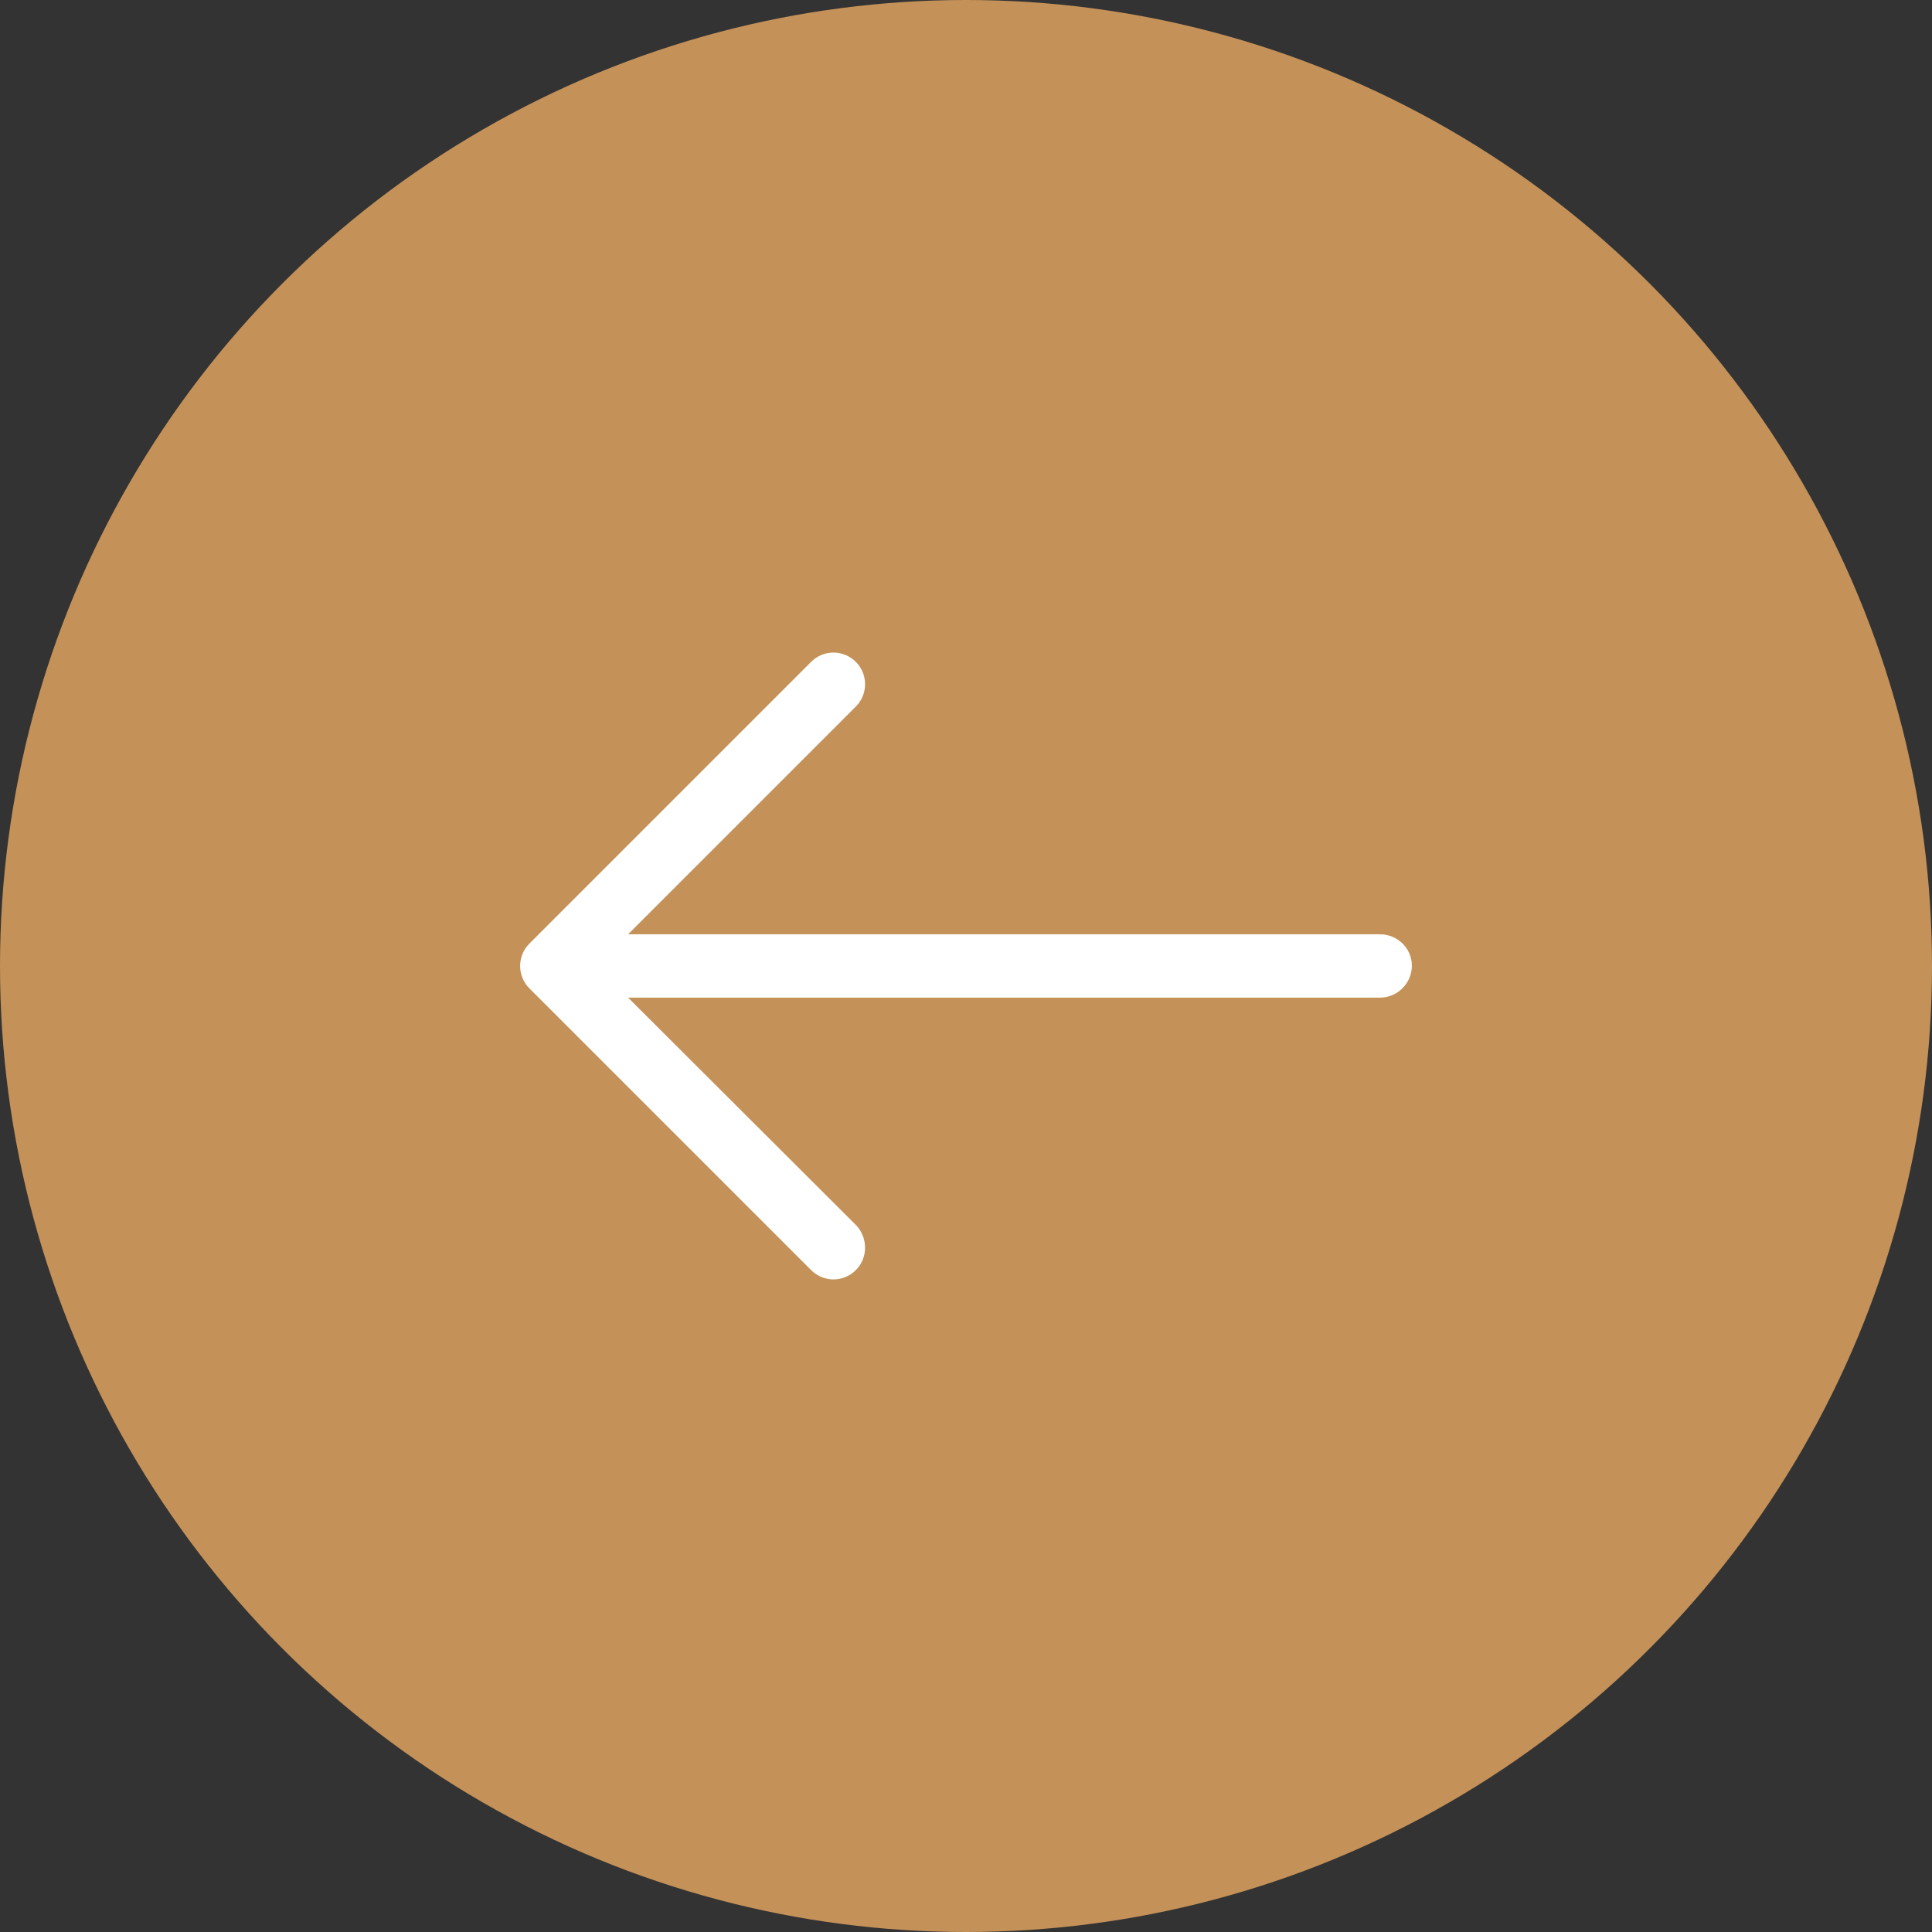 <svg width="58" height="58" viewBox="0 0 58 58" fill="#B9C1CE" xmlns="http://www.w3.org/2000/svg">
<rect x="0" y="0" width="58" height="58" fill="#333333" stroke="none"/>
<circle cx="29" cy="29" r="29" fill="#rgb(196, 145, 88)"/>
<g clip-path="url(#clip0)">
<path d="M24.347 19.873C24.725 19.496 25.319 19.496 25.696 19.873C26.061 20.238 26.061 20.845 25.696 21.208L18.856 28.048H41.427C41.953 28.048 42.385 28.466 42.385 28.992C42.385 29.518 41.953 29.95 41.427 29.95H18.856L25.696 36.777C26.061 37.155 26.061 37.762 25.696 38.126C25.319 38.504 24.725 38.504 24.347 38.126L15.888 29.667C15.524 29.303 15.524 28.696 15.888 28.332L24.347 19.873Z" fill="white"/>
</g>
<defs>
<clipPath id="clip0">
<rect width="26.769" height="26.769" fill="white" transform="translate(15.616 15.615)"/>
</clipPath>
</defs>
</svg>
